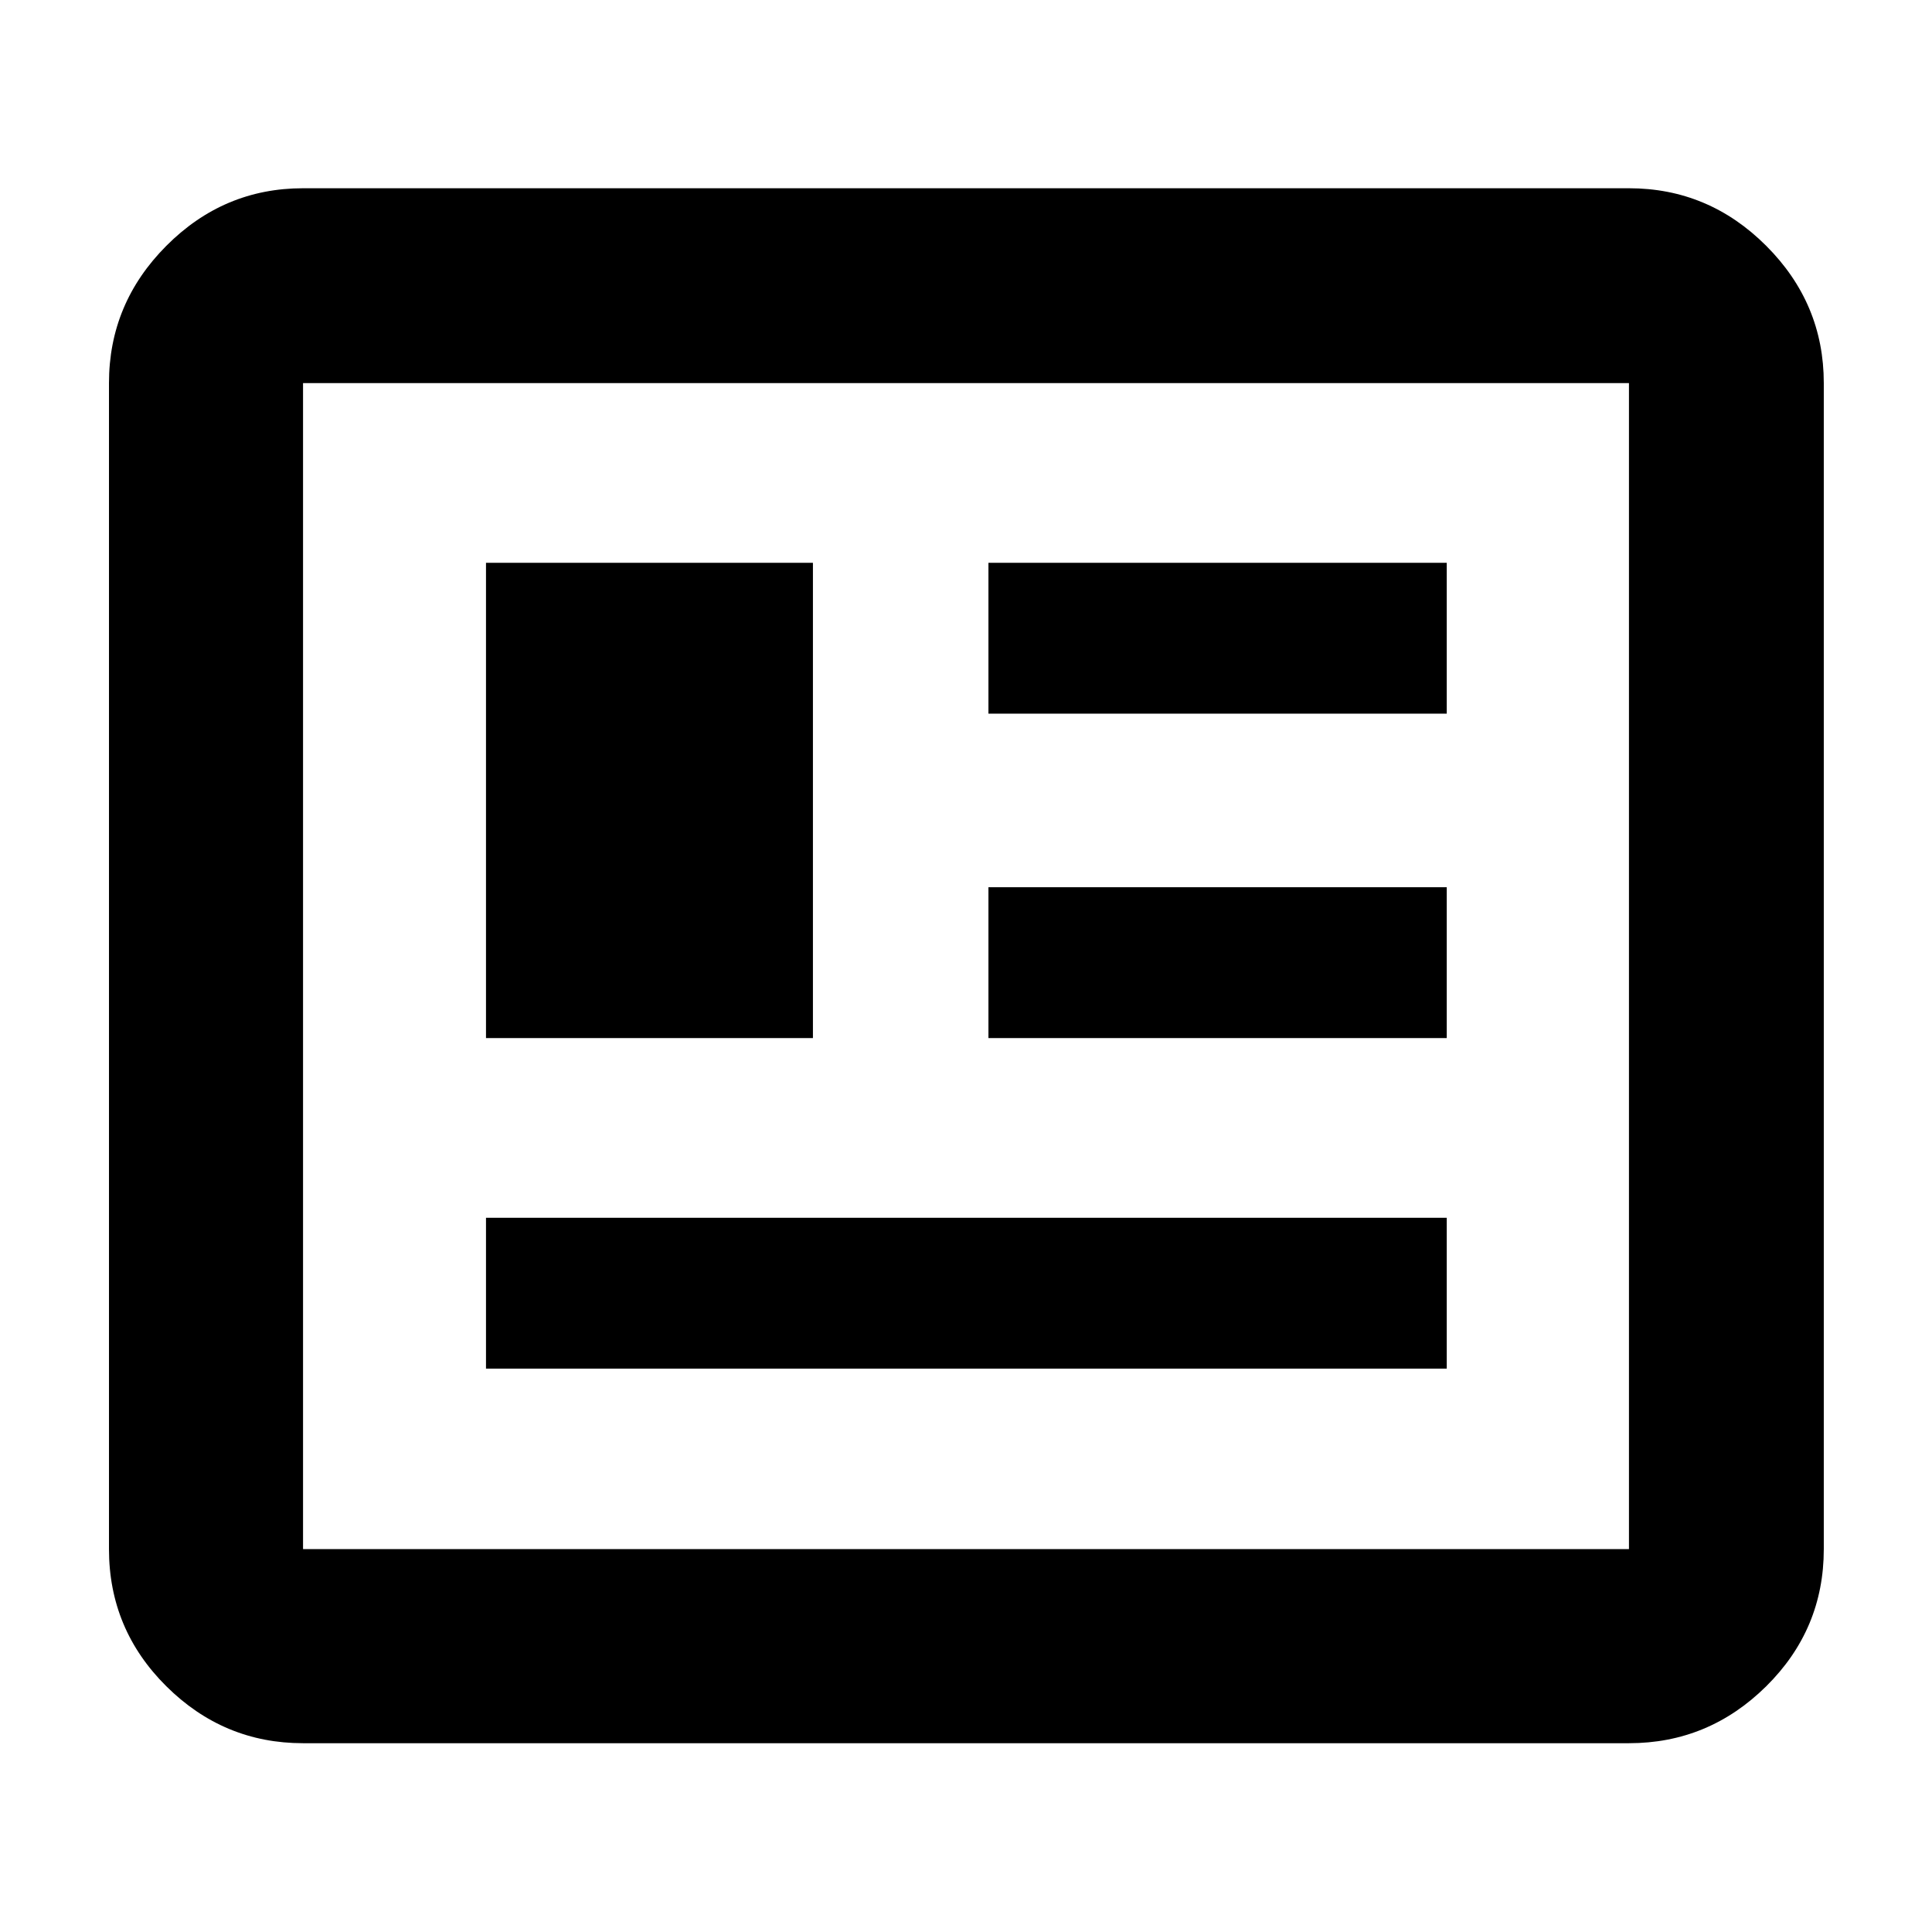 <svg xmlns="http://www.w3.org/2000/svg" height="40" viewBox="0 -960 960 960" width="40"><path d="M150.58-93.81q-39.43 0-67.93-28.29-28.5-28.29-28.5-68.15v-579.4q0-39.59 28.5-68.2t67.93-28.61h658.84q39.59 0 68.2 28.61t28.61 68.2v579.4q0 39.86-28.61 68.15-28.61 28.29-68.2 28.29H150.58Zm0-96.44h658.84v-579.4H150.58v579.4Zm90.91-89.68h477.39v-74.95H241.49v74.95Zm0-164.26h162.45v-236.16H241.49v236.16Zm249.66 0h227.73v-74.95H491.15v74.95Zm0-161.2h227.73v-74.96H491.15v74.96ZM150.58-190.25v-579.4 579.4Z"/></svg>